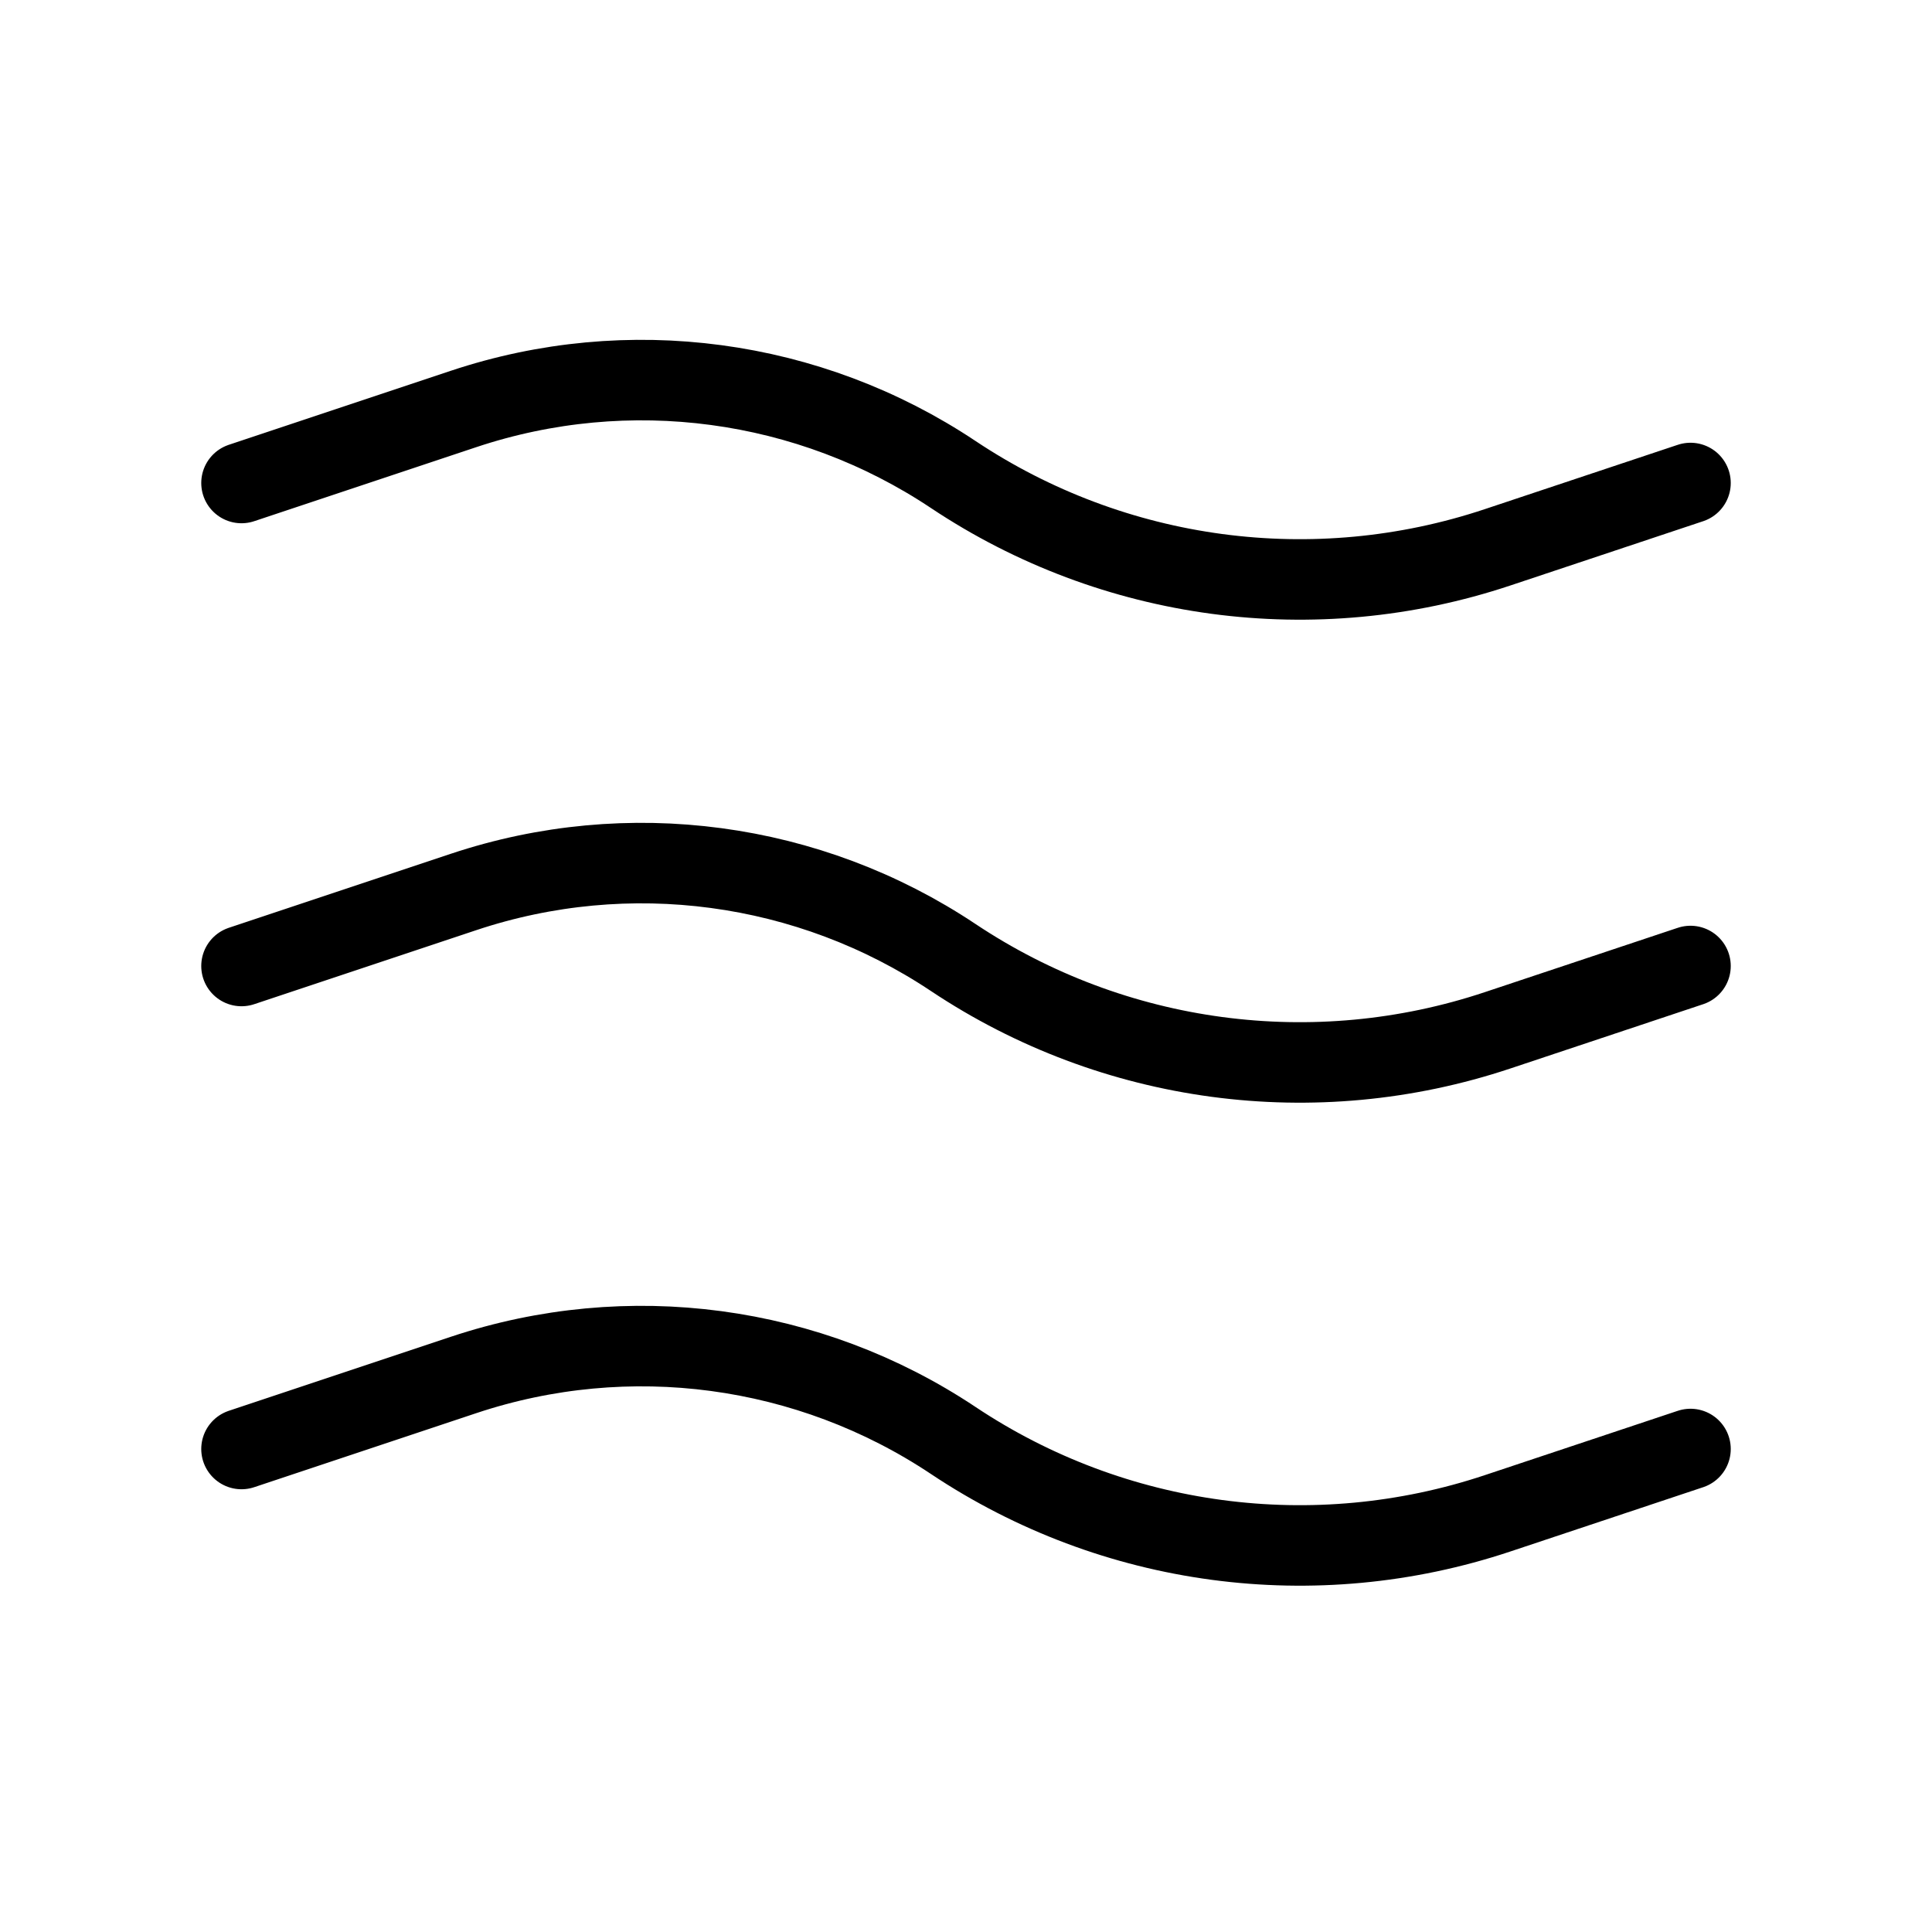 <svg width="48" height="48" viewBox="0 0 48 48" fill="none" stroke="currentColor" stroke-width="2" stroke-linecap="round" stroke-linejoin="round" xmlns="http://www.w3.org/2000/svg">
<path d="M6 36L11.519 34.16C15.608 32.797 20.098 33.398 23.684 35.789V35.789C27.669 38.446 32.657 39.114 37.201 37.6L42 36"/>
<path d="M6 24L11.519 22.16C15.608 20.797 20.098 21.398 23.684 23.79V23.79C27.669 26.446 32.657 27.114 37.201 25.6L42 24"/>
<path d="M6 12L11.519 10.16C15.608 8.797 20.098 9.398 23.684 11.79V11.79C27.669 14.446 32.657 15.114 37.201 13.6L42 12"/>
</svg>
